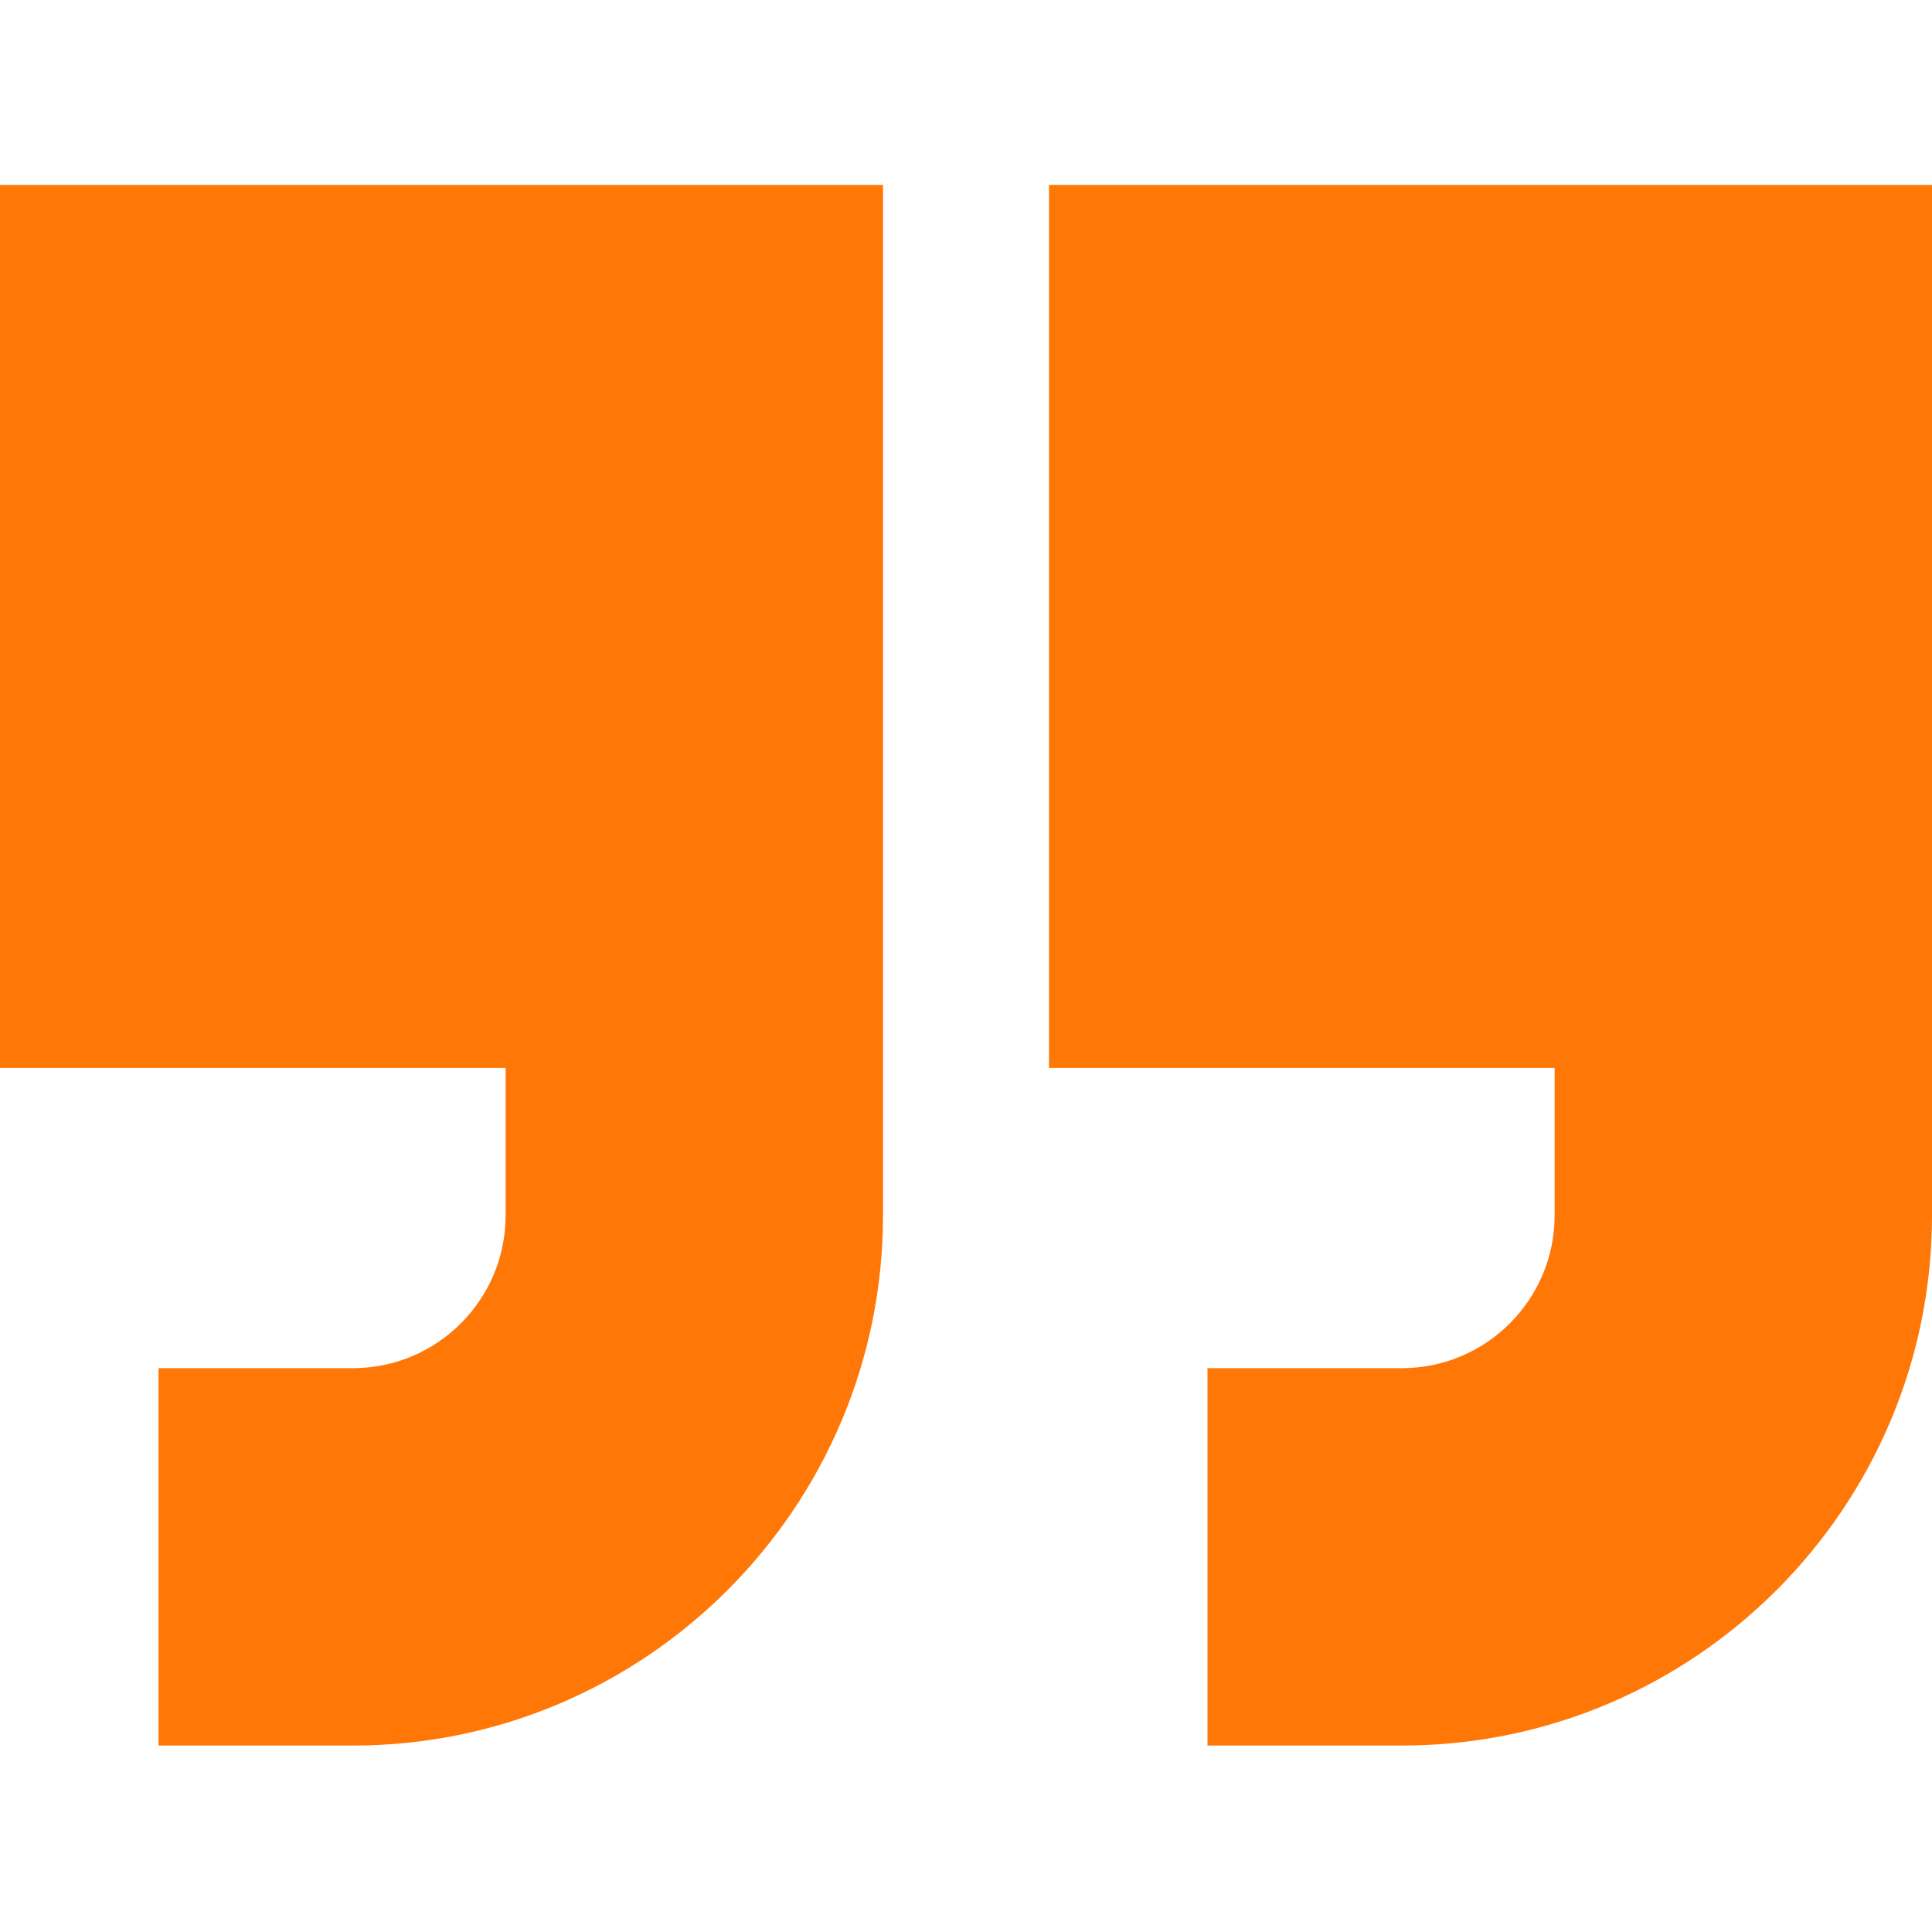 <svg width="24" height="24" viewBox="0 0 24 24" fill="none" xmlns="http://www.w3.org/2000/svg">
<path d="M0 13.266H6.281V15.098C6.281 16.145 5.43 16.996 4.383 16.996H1.969V21.684H4.383C8.014 21.684 10.969 18.73 10.969 15.098V2.297H0V13.266Z" fill="#FF7707"/>
<path d="M13.031 2.297V13.266H19.312V15.098C19.312 16.145 18.461 16.996 17.414 16.996H15V21.684H17.414C21.046 21.684 24 18.73 24 15.098V2.297L13.031 2.297Z" fill="#FF7707"/>
</svg>
